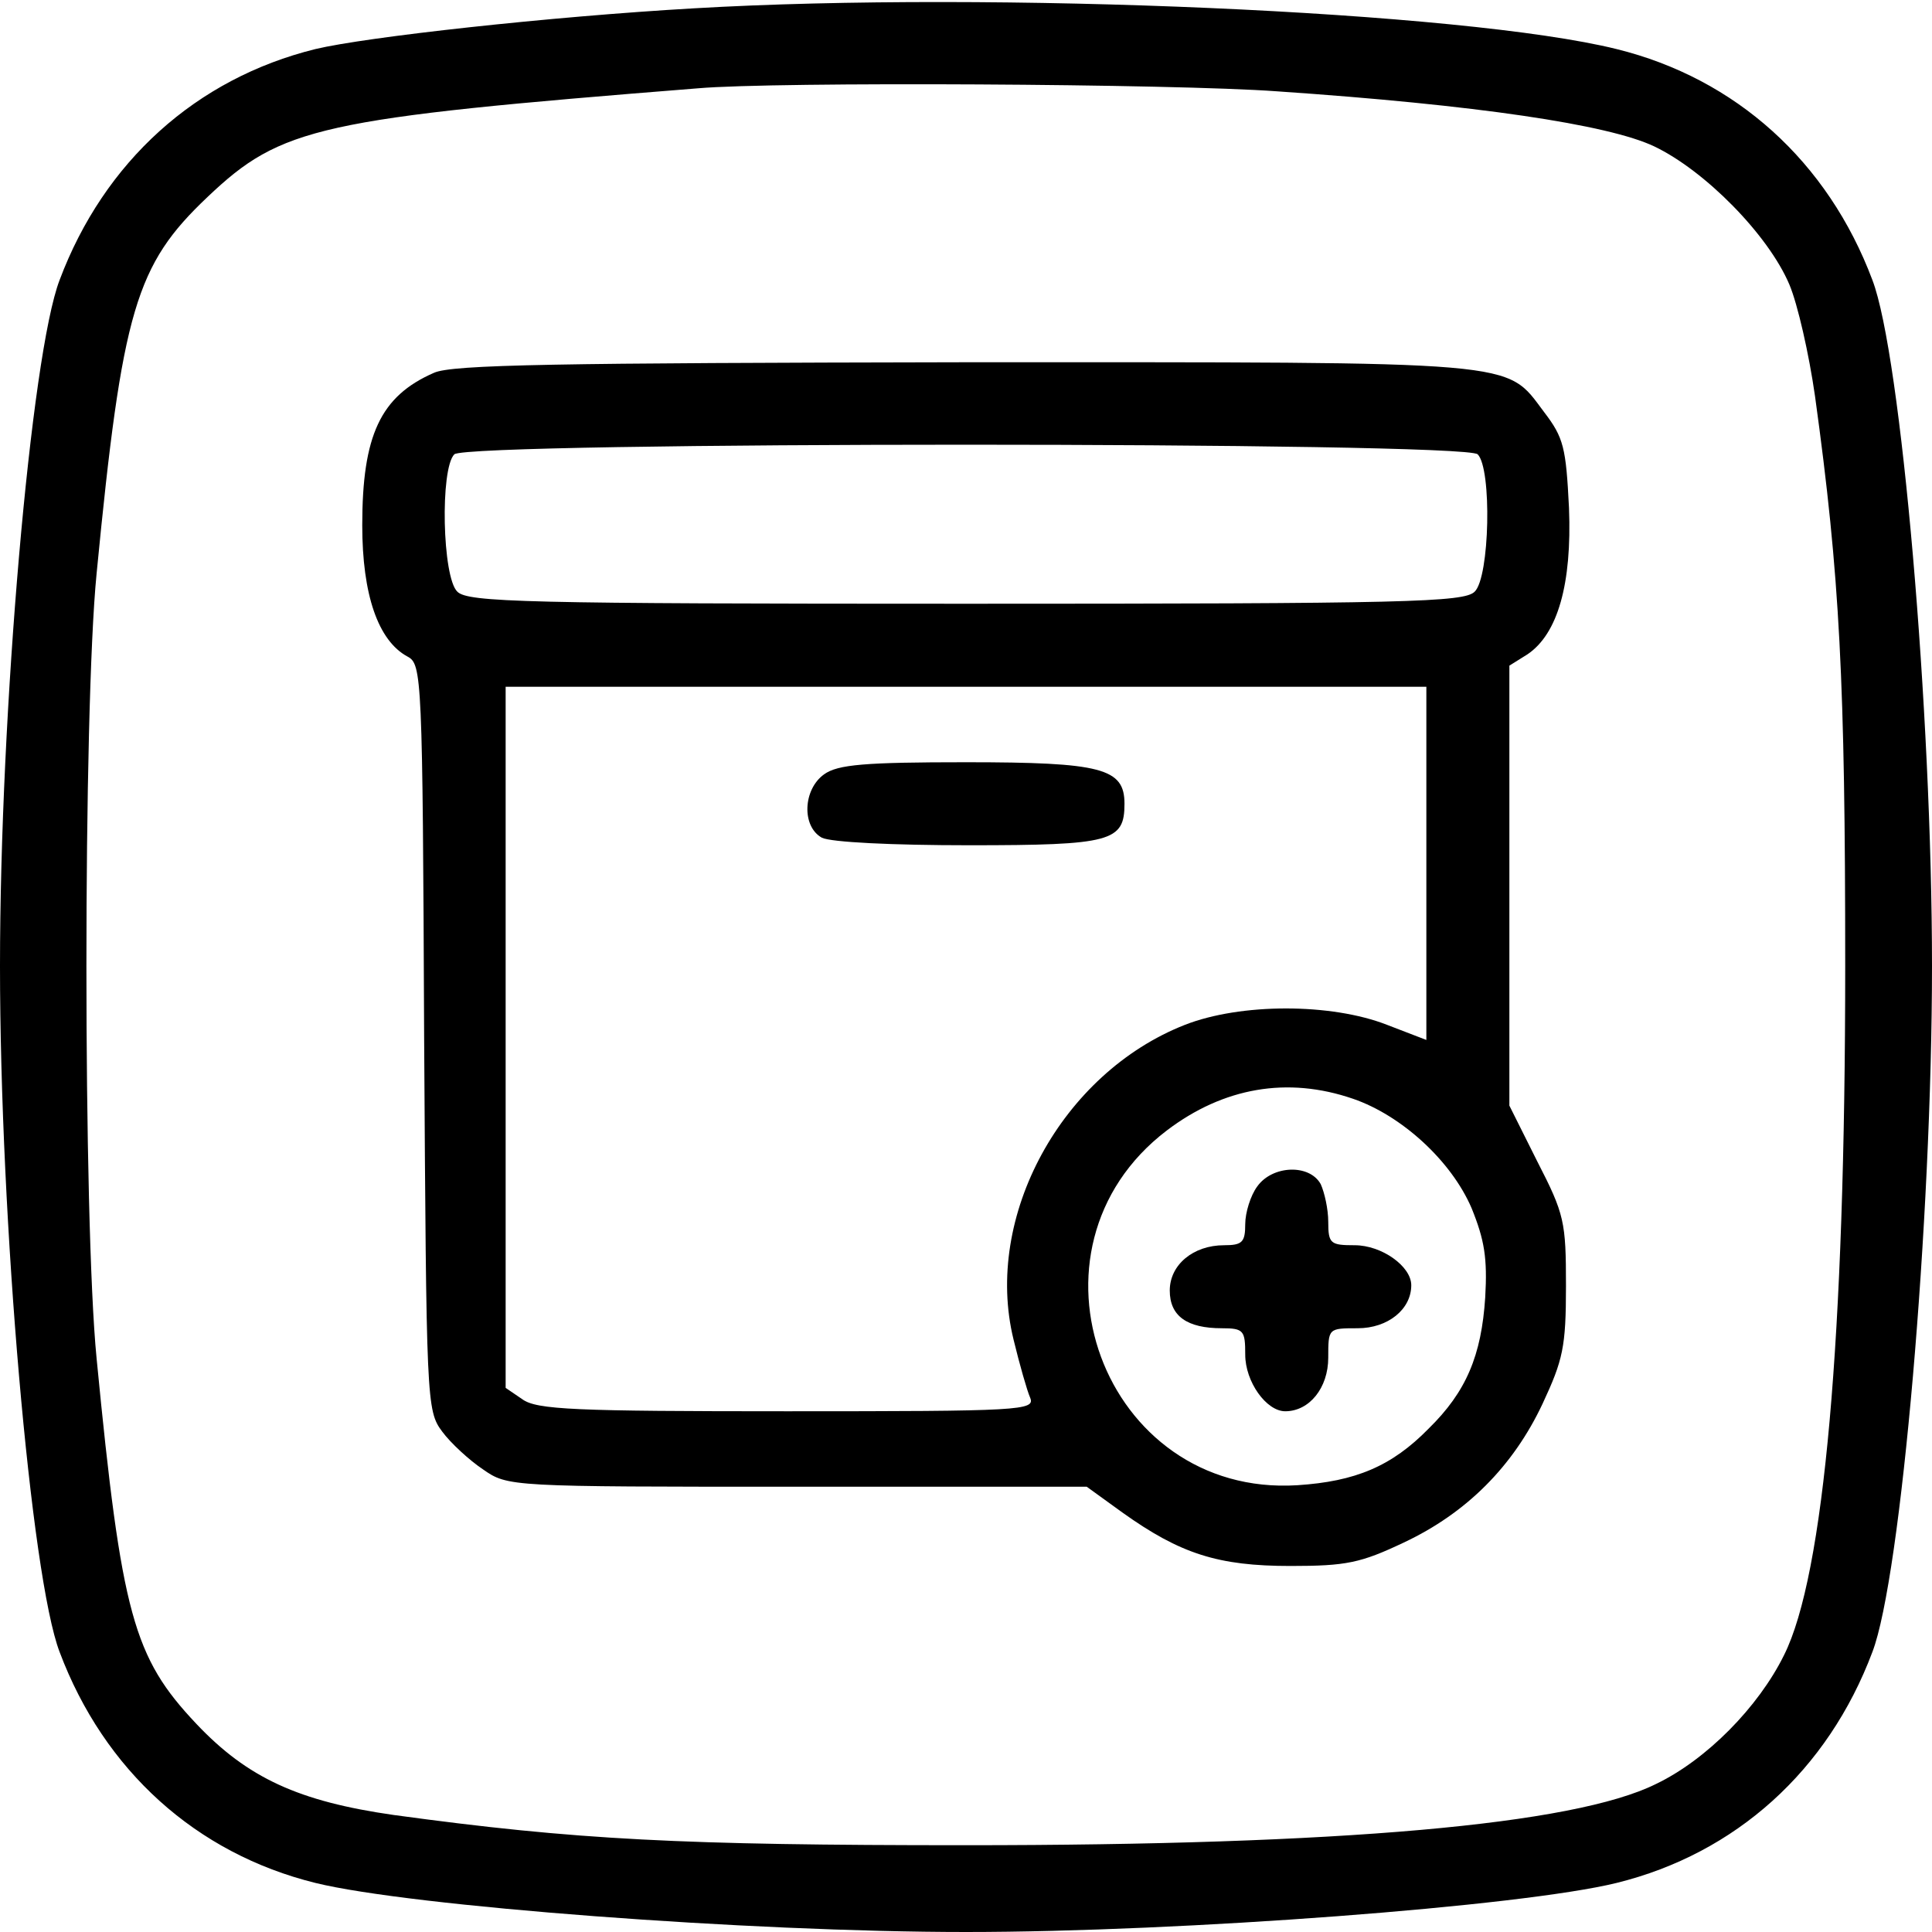 <?xml version="1.0" standalone="no"?>
<!DOCTYPE svg PUBLIC "-//W3C//DTD SVG 20010904//EN"
 "http://www.w3.org/TR/2001/REC-SVG-20010904/DTD/svg10.dtd">
<svg version="1.0" xmlns="http://www.w3.org/2000/svg"
 width="256pt" height="256pt" viewBox="0 0 256 256"
 preserveAspectRatio="xMidYMid meet">

<g transform="translate(0,256) scale(0.1,-0.1)"
fill="#000000" stroke="none">
<path d="M920 2549 c-192 -11 -435 -38 -502 -54 -158 -39 -280 -149 -339 -306
-38 -99 -79 -573 -79 -909 0 -336 41 -810 79 -909 59 -157 181 -267 339 -306
126 -31 575 -65 862 -65 287 0 736 34 862 65 158 39 280 149 339 306 38 99 79
573 79 909 0 336 -41 810 -79 909 -59 157 -181 267 -339 306 -202 50 -828 77
-1222 54z m772 -110 c264 -18 439 -44 500 -73 67 -32 151 -117 179 -183 11
-26 26 -92 34 -148 33 -239 40 -378 40 -755 0 -494 -28 -807 -81 -913 -34 -69
-103 -139 -170 -171 -109 -54 -418 -81 -914 -81 -378 0 -516 7 -758 40 -126
18 -194 49 -262 121 -83 88 -99 144 -132 484 -18 182 -18 858 0 1040 34 350
52 409 147 499 98 93 147 104 650 144 103 9 631 6 767 -4z"/>
<path d="M575 2066 c-71 -31 -95 -83 -95 -202 0 -92 21 -153 60 -174 19 -10
20 -25 22 -504 3 -484 3 -495 24 -523 11 -15 36 -38 54 -50 33 -23 35 -23 416
-23 l384 0 47 -34 c77 -55 127 -71 223 -71 74 0 93 4 150 31 83 39 145 101
184 184 27 58 31 75 31 156 0 85 -2 95 -38 165 l-37 74 0 291 0 292 24 15 c40
27 59 93 55 194 -4 80 -7 93 -33 127 -52 69 -23 66 -768 66 -539 -1 -679 -3
-703 -14z m1383 -108 c19 -19 16 -163 -4 -182 -14 -14 -89 -16 -674 -16 -585
0 -660 2 -674 16 -20 19 -23 163 -4 182 17 17 1339 17 1356 0z m-68 -542 l0
-234 -52 20 c-74 29 -194 29 -268 0 -163 -64 -267 -254 -227 -417 8 -33 18
-68 22 -77 7 -17 -12 -18 -322 -18 -281 0 -332 2 -351 16 l-22 15 0 465 0 464
610 0 610 0 0 -234z m-97 -312 c64 -22 130 -82 157 -145 17 -42 21 -66 18
-118 -5 -77 -25 -125 -75 -174 -49 -50 -97 -70 -174 -75 -257 -16 -379 313
-173 470 75 57 160 72 247 42z"/>
<path d="M1092 1534 c-28 -20 -30 -69 -3 -84 12 -6 93 -10 195 -10 189 0 206
5 206 55 0 47 -30 55 -210 55 -134 0 -170 -3 -188 -16z"/>
<path d="M1666 988 c-9 -12 -16 -35 -16 -50 0 -24 -4 -28 -28 -28 -41 0 -72
-26 -72 -60 0 -34 23 -50 69 -50 29 0 31 -3 31 -35 0 -36 28 -75 53 -75 32 0
57 31 57 71 0 39 0 39 39 39 40 0 71 25 71 57 0 25 -39 53 -75 53 -32 0 -35 2
-35 31 0 17 -5 39 -10 50 -15 27 -64 25 -84 -3z"/>
</g>
</svg>
